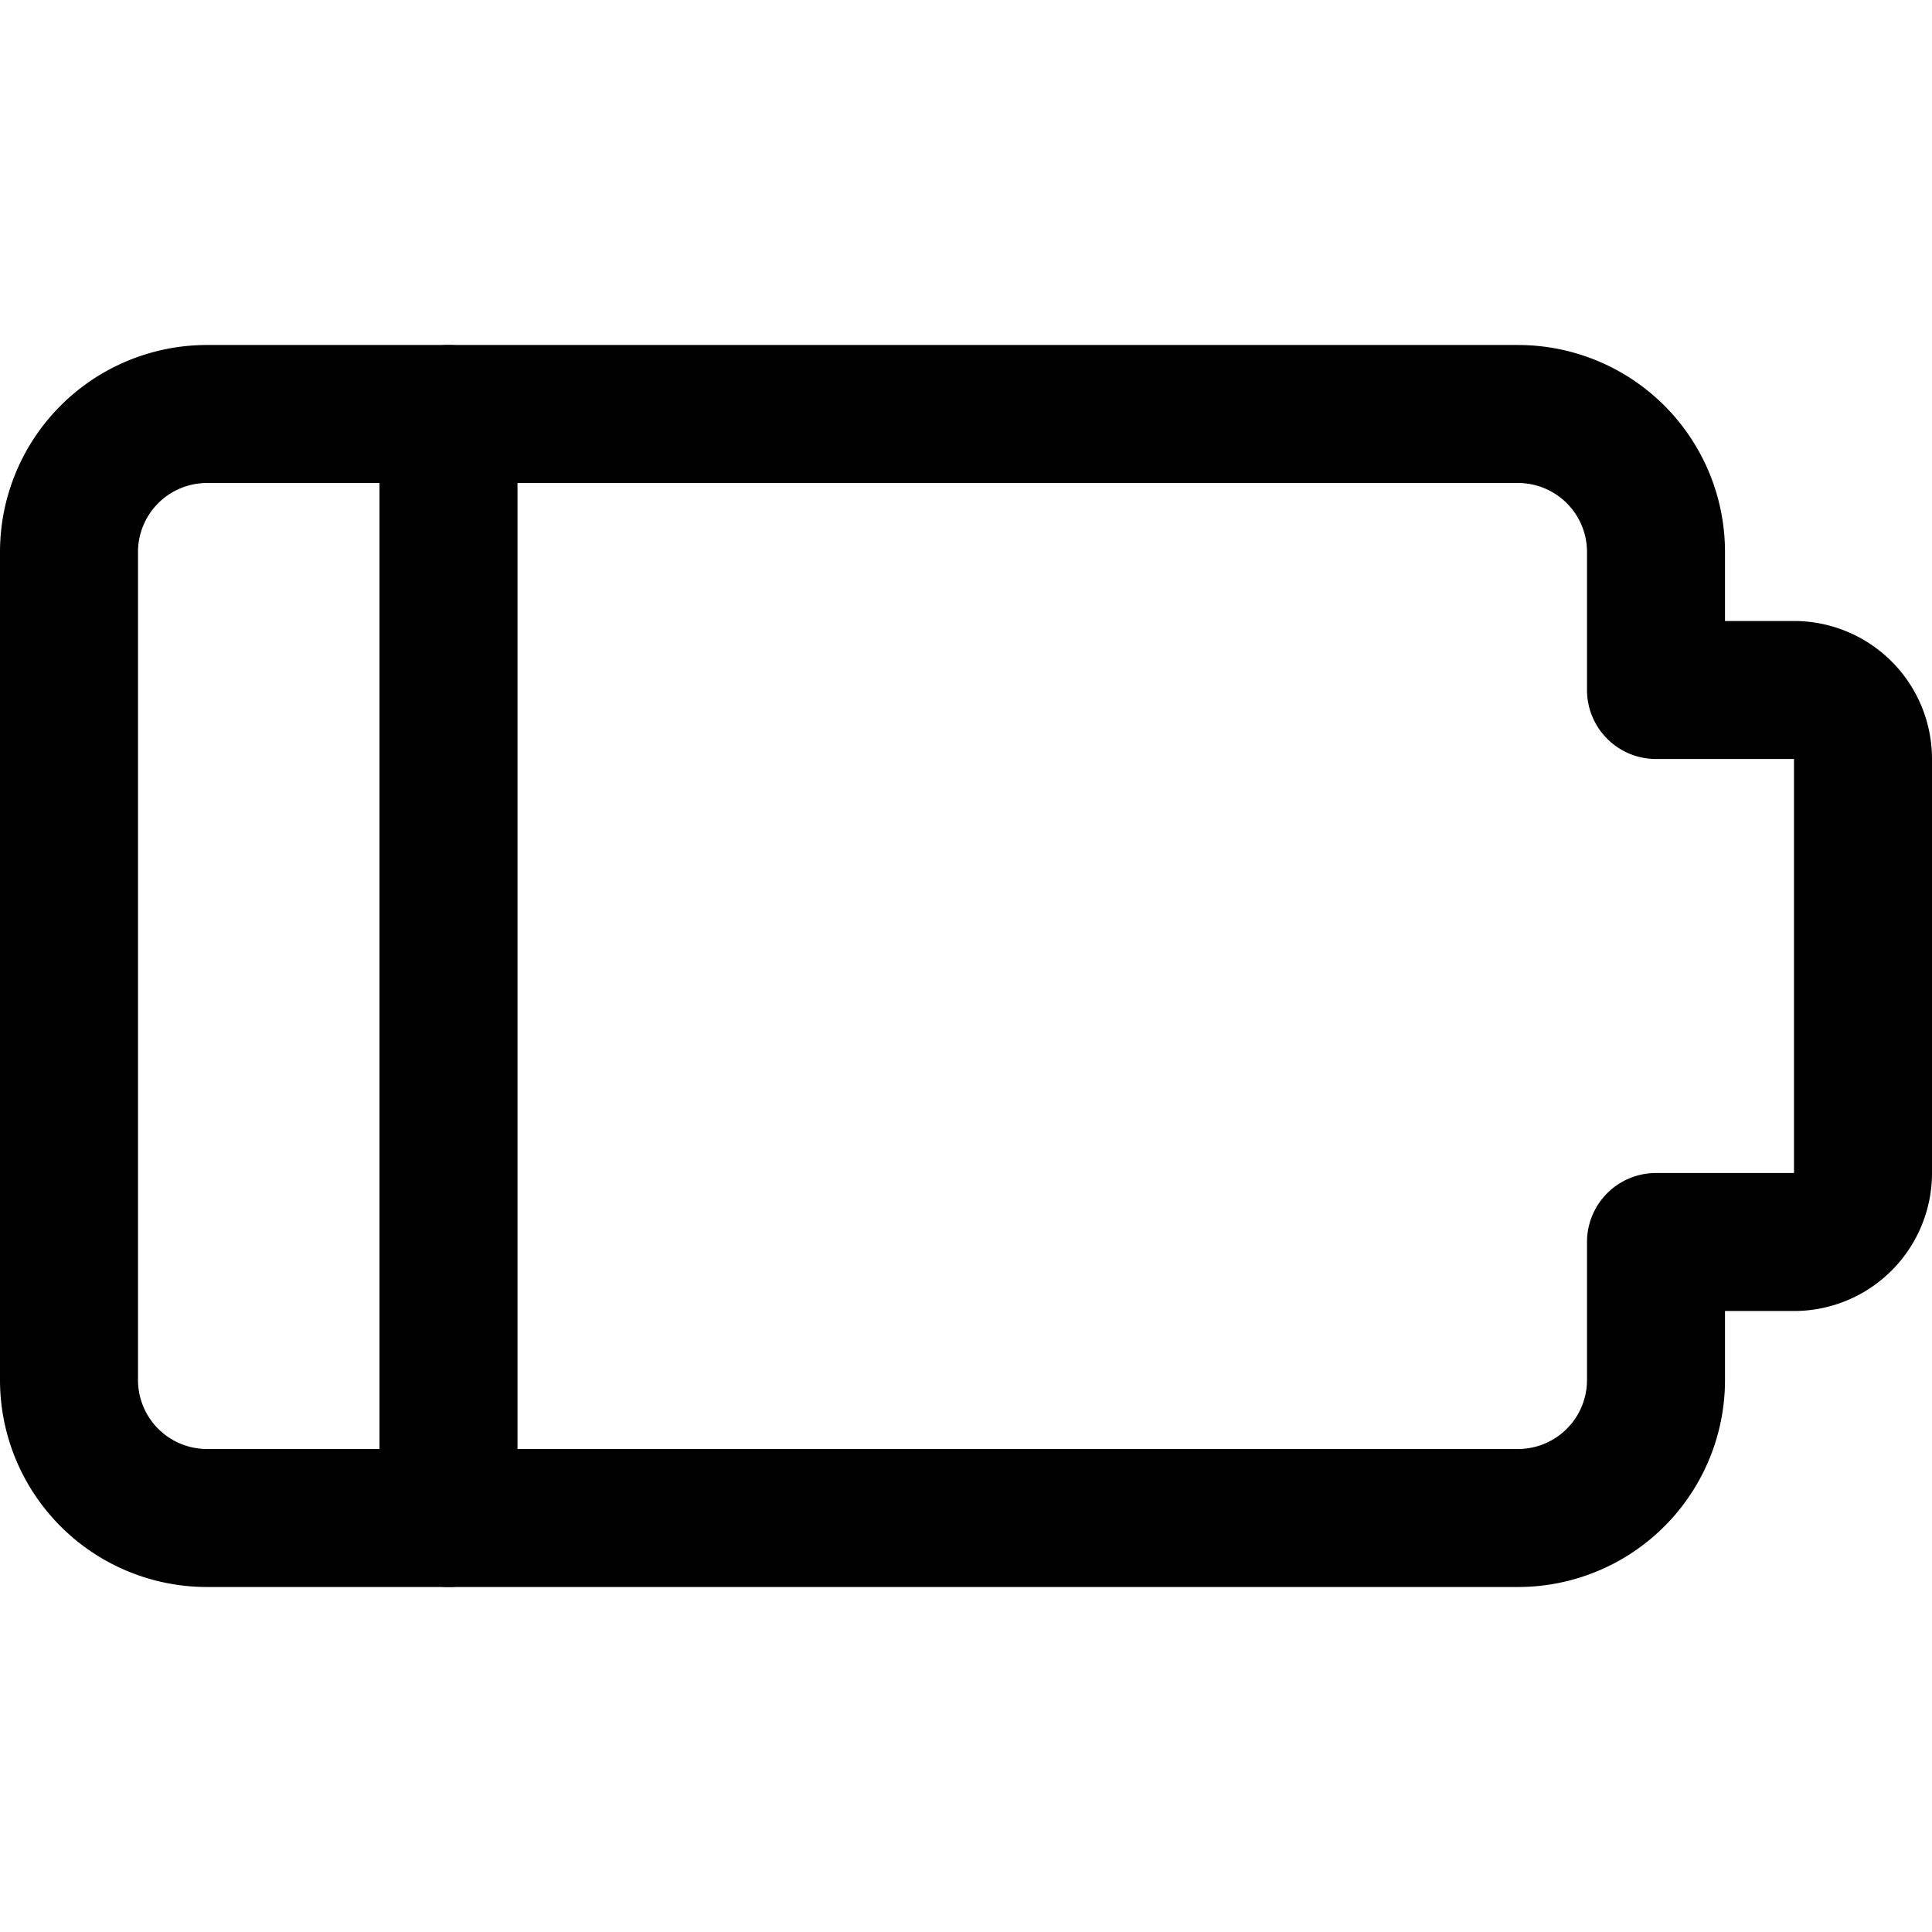 <svg xmlns="http://www.w3.org/2000/svg" viewBox="0 0 14 14">
  <g>
    <path d="M13.5,5.5A.5.5,0,0,0,13,5H12V4a1,1,0,0,0-1-1H1.5a1,1,0,0,0-1,1v6a1,1,0,0,0,1,1H11a1,1,0,0,0,1-1V9h1a.5.5,0,0,0,.5-.5Z" style="fill: none;stroke: #000001;stroke-linecap: round;stroke-linejoin: round"/>
    <line x1="3.25" y1="3" x2="3.25" y2="11" style="fill: none;stroke: #000001;stroke-linecap: round;stroke-linejoin: round"/>
  </g>
</svg>
